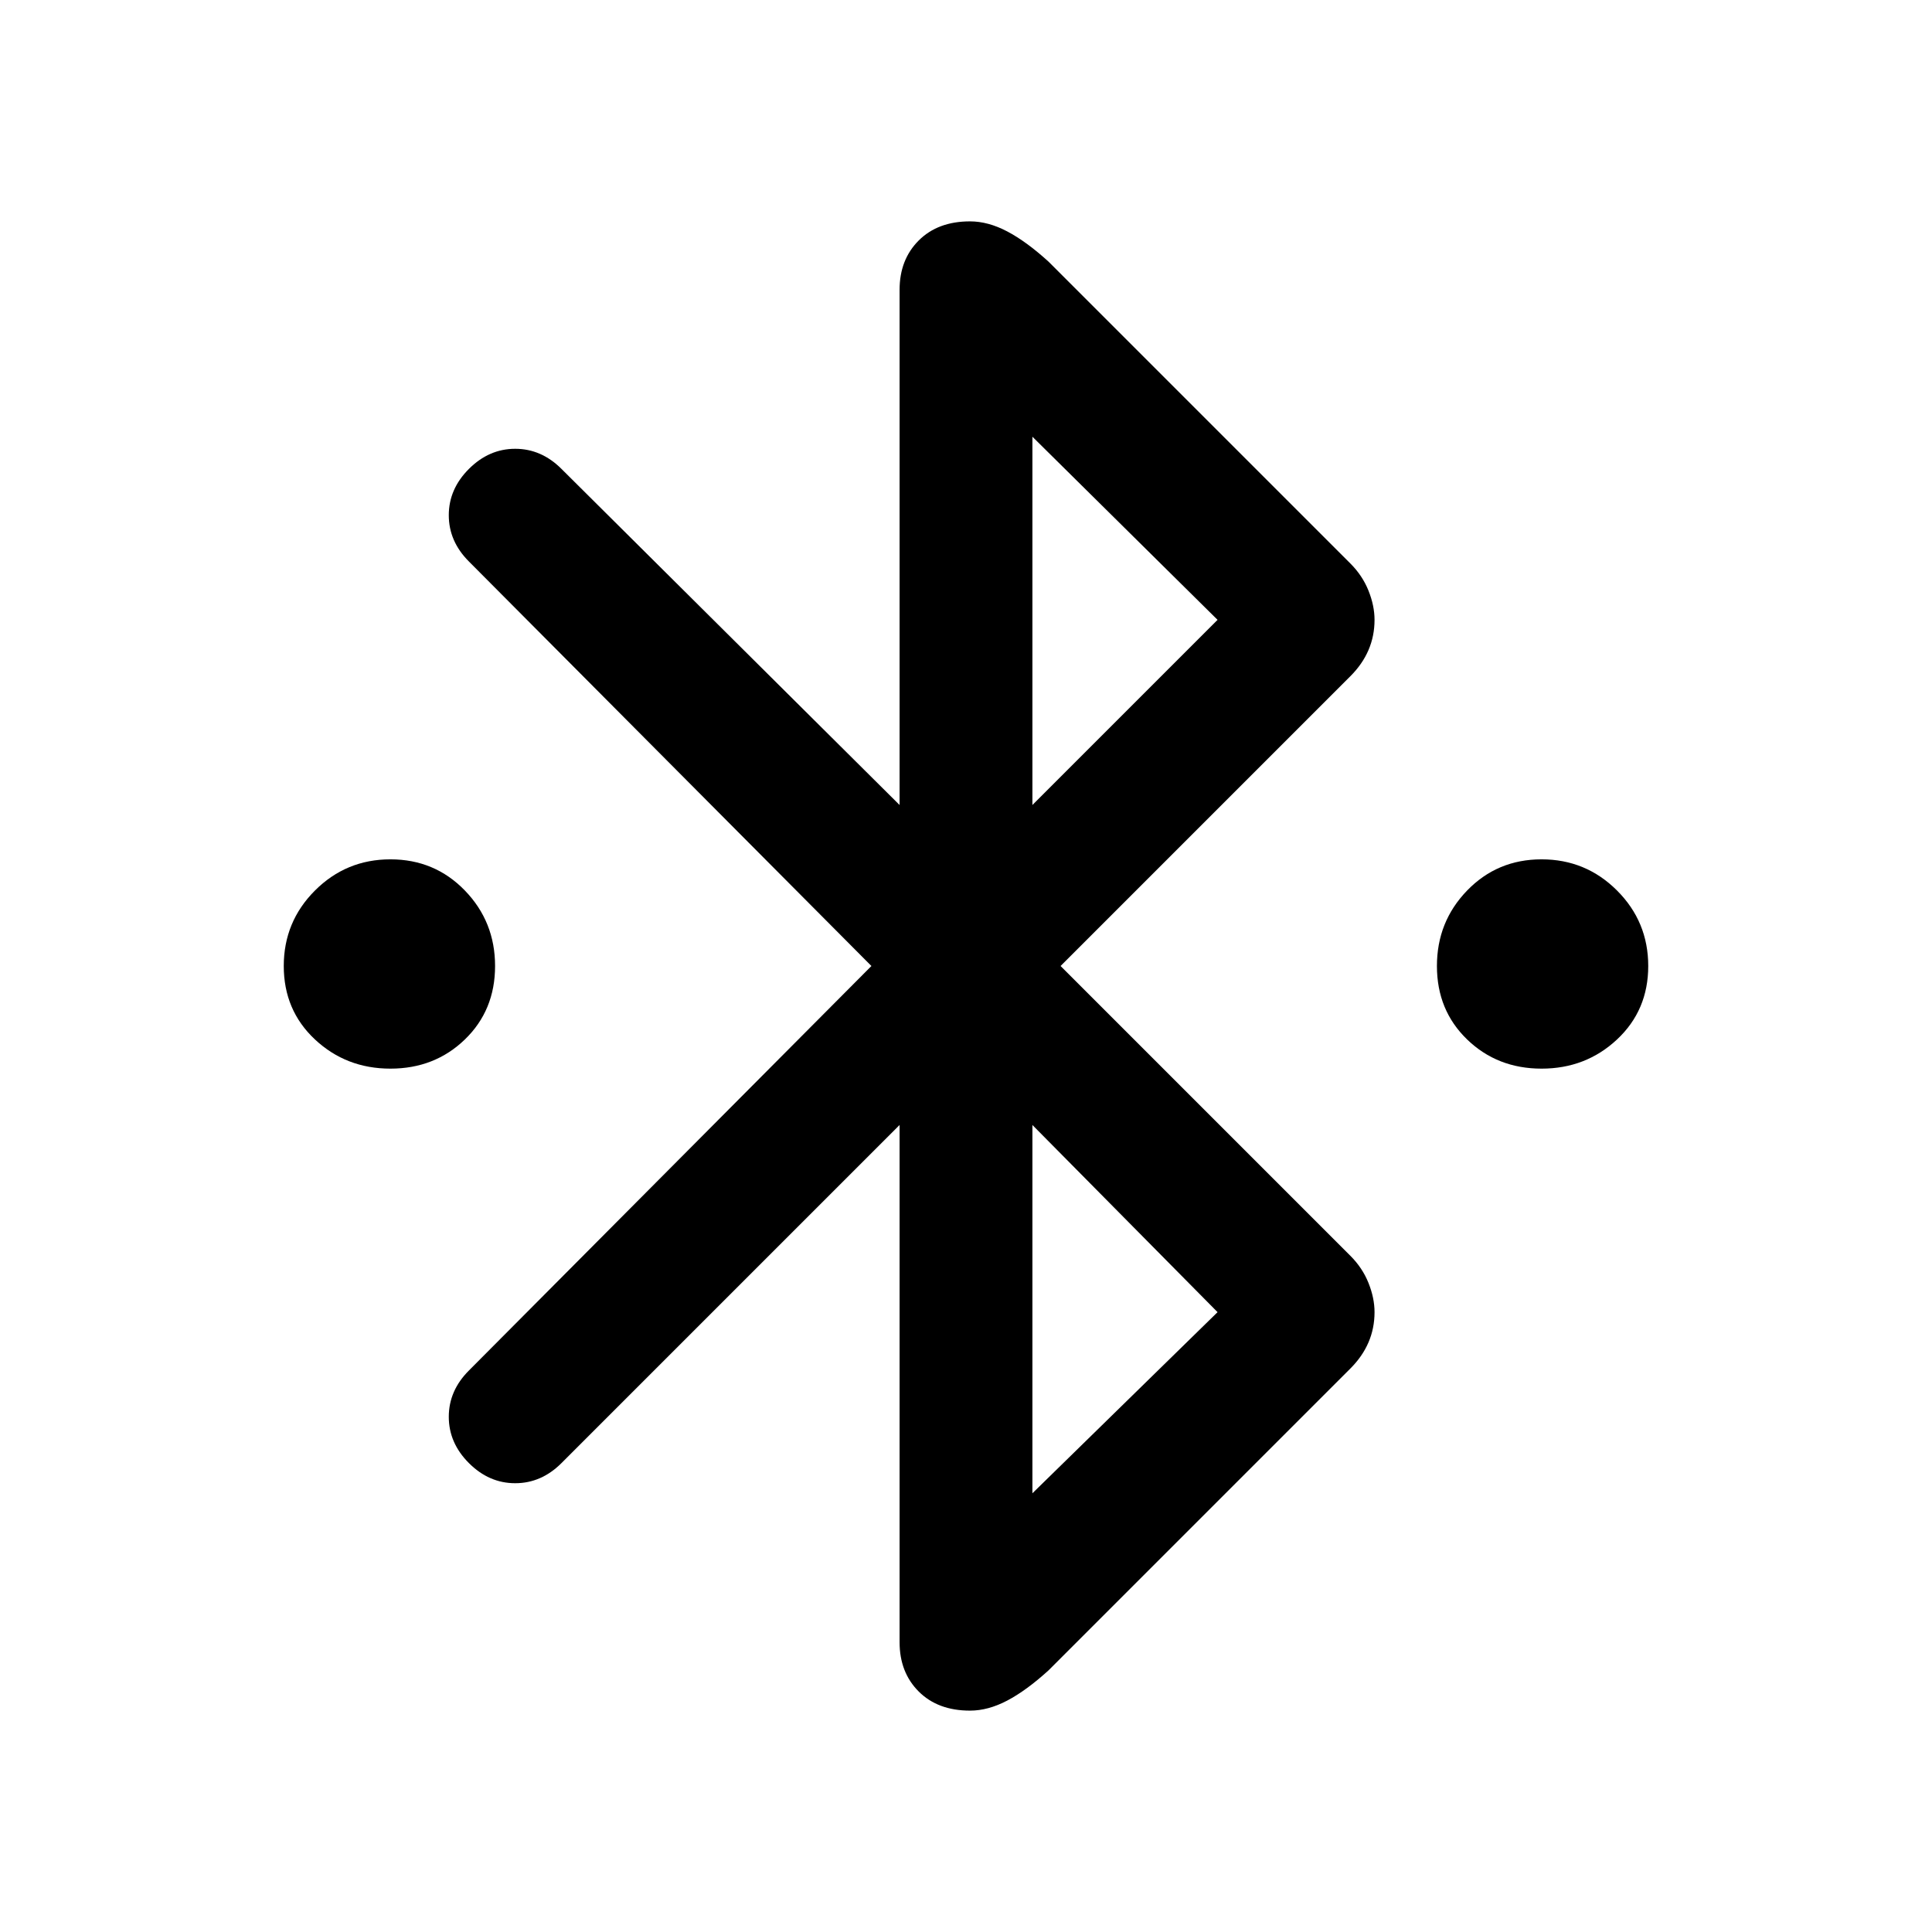 <svg xmlns="http://www.w3.org/2000/svg" width="48" height="48"><path d="M9.7 26.55q-1.1 0-1.875-.725Q7.05 25.1 7.05 24t.775-1.875Q8.6 21.35 9.7 21.35t1.85.775q.75.775.75 1.875t-.75 1.825q-.75.725-1.85.725zm28.6 0q-1.1 0-1.85-.725T35.7 24q0-1.1.75-1.875.75-.775 1.85-.775t1.875.775q.775.775.775 1.875t-.775 1.825q-.775.725-1.875.725zm-15.95 1.4-8.4 8.4q-.5.5-1.15.5-.65 0-1.15-.5-.5-.5-.5-1.15 0-.65.5-1.15l10-10.05-10-10.05q-.5-.5-.5-1.15 0-.65.5-1.15.5-.5 1.15-.5.65 0 1.15.5l8.4 8.35V7.2q0-.75.475-1.225Q23.3 5.5 24.1 5.5q.45 0 .925.25.475.25 1.025.75l7.5 7.5q.3.3.45.675.15.375.15.725 0 .4-.15.75t-.45.65l-7.2 7.2 7.2 7.2q.3.3.45.675.15.375.15.725 0 .4-.15.75t-.45.65l-7.5 7.5q-.55.5-1.025.75-.475.25-.925.25-.8 0-1.275-.475-.475-.475-.475-1.225zm3.3-7.95 4.6-4.6-4.6-4.55zm0 17.1 4.6-4.5-4.6-4.65z"/></svg>